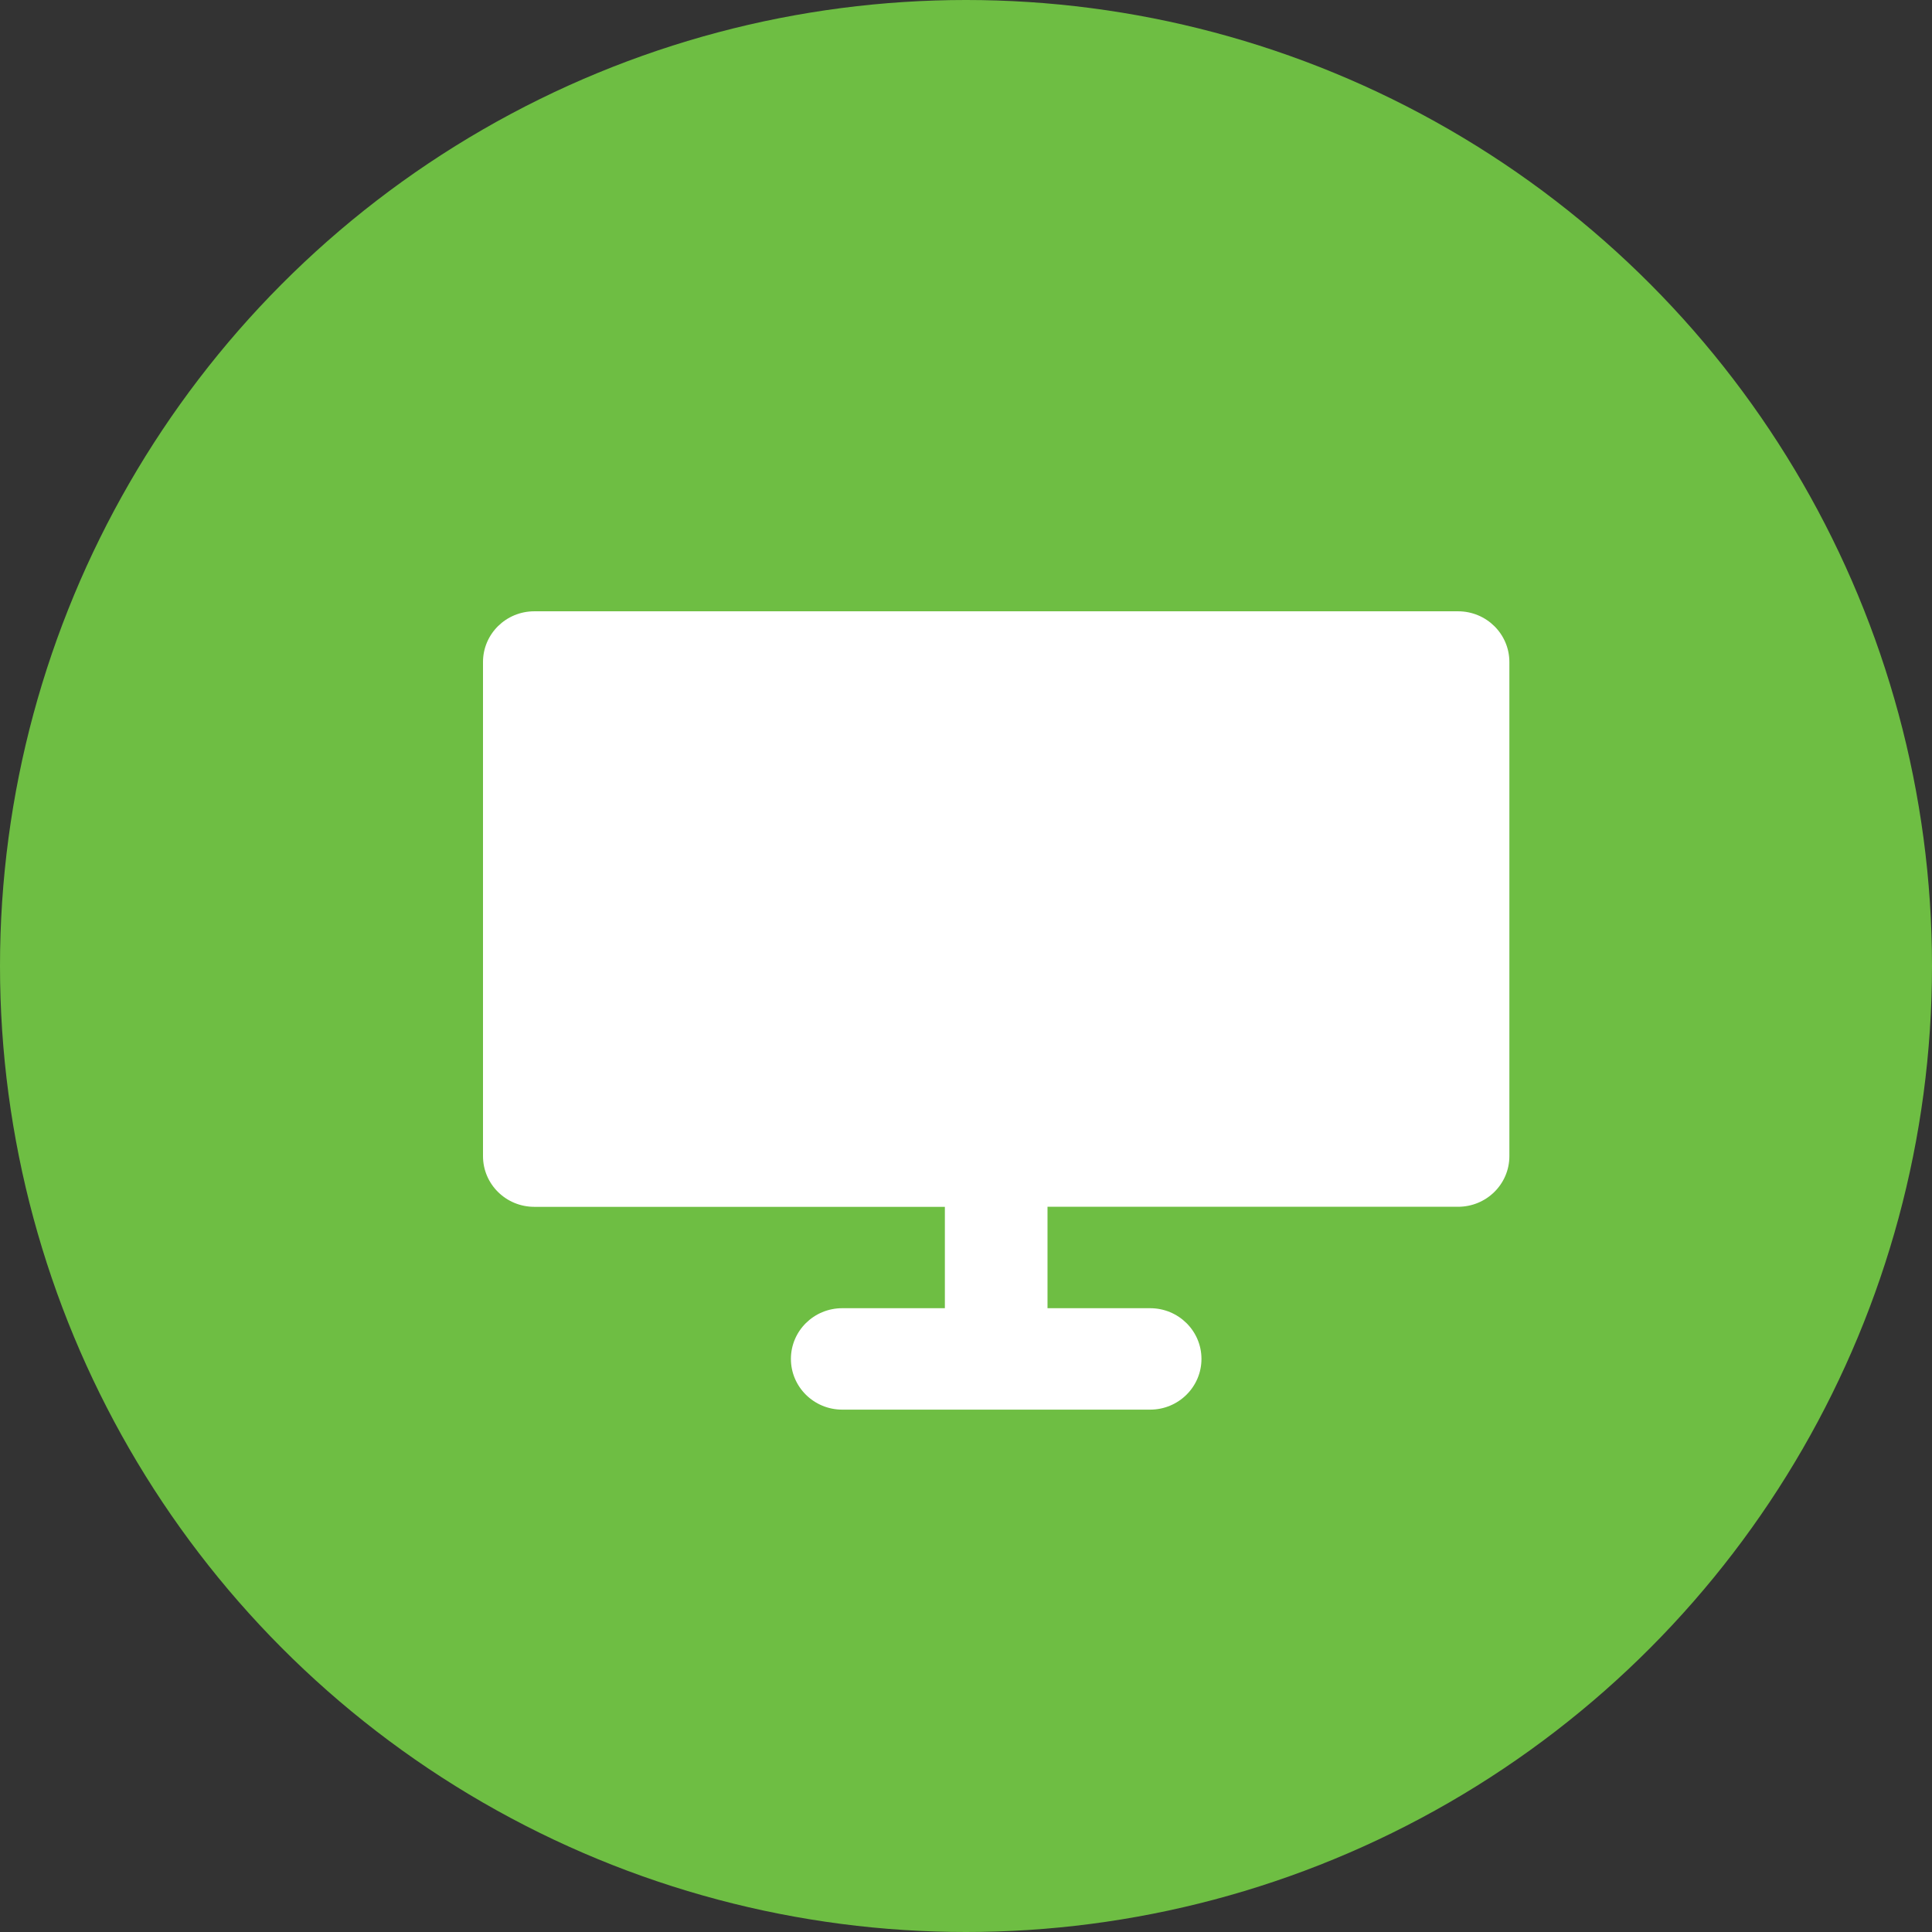 <svg xmlns="http://www.w3.org/2000/svg" xmlns:xlink="http://www.w3.org/1999/xlink" width="32" height="32"><rect width="100%" height="100%" fill="#333333" stroke="none"/><circle fill="#6EBE43" cx="16" cy="16" r="16"/><path fill="#FFF" d="M 24.15,10.125 H 8.85 C 8.38,10.125 8,10.501 8,10.965 v 8.184 c 0,0.464 0.38,0.84 0.85,0.84 h 6.8 v 1.679 h -1.7 c -0.47,0 -0.85,0.376 -0.85,0.84 0,0.463 0.38,0.84 0.85,0.84 h 5.1 c 0.47,0 0.85,-0.377 0.85,-0.84 0,-0.464 -0.38,-0.84 -0.85,-0.84 h -1.7 v -1.68 h 6.8 c 0.47,0 0.85,-0.375 0.85,-0.839 v -8.184 c 0,-0.464 -0.38,-0.84 -0.85,-0.84 z"/></svg>
